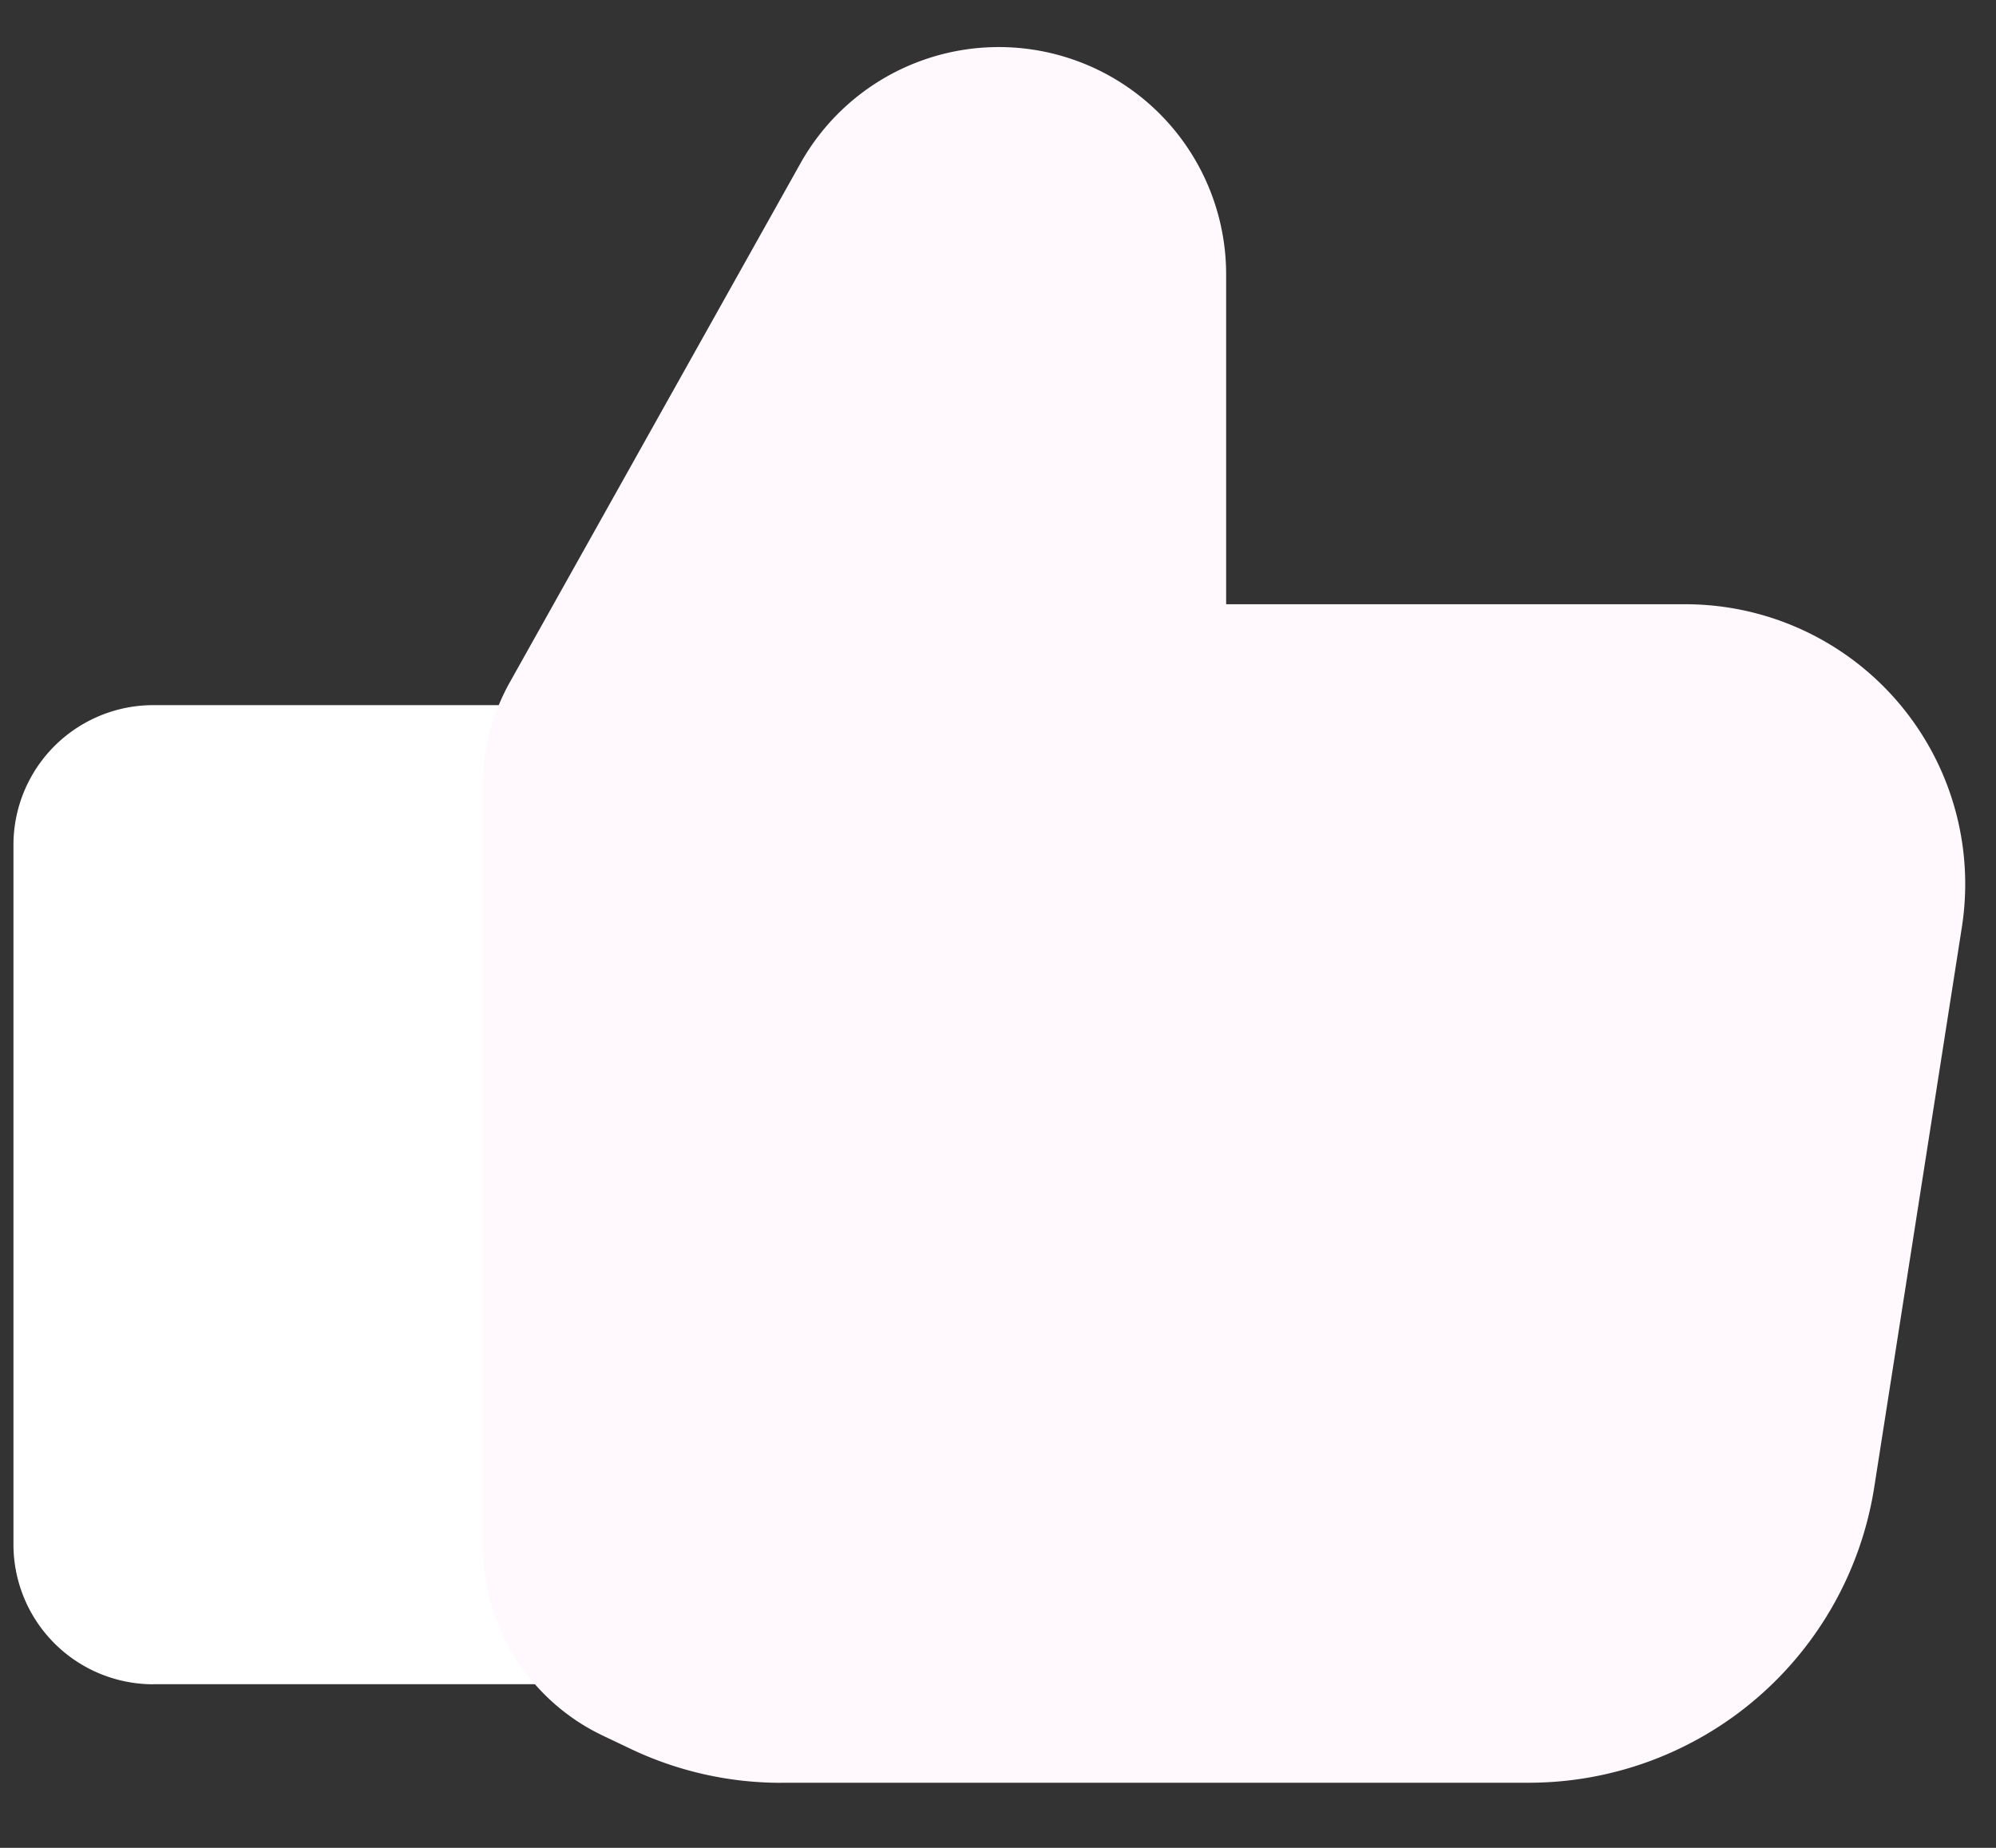 <svg width="27" height="25" fill="none" xmlns="http://www.w3.org/2000/svg"><rect width="100%" height="100%" fill="#333333" stroke="none"/><path fill-rule="evenodd" clip-rule="evenodd" d="M2.074 22.787a1.892 1.892 0 0 1-1.892-1.892v-9.461A1.892 1.892 0 0 1 2.074 9.54h8.515a.946.946 0 0 1 .946.946v11.354a.946.946 0 0 1-.946.946H2.074Z" fill="#fff"/><path fill-rule="evenodd" clip-rule="evenodd" d="M10.563 24.12a4.73 4.73 0 0 1-2.034-.46l-.378-.18a2.838 2.838 0 0 1-1.616-2.563V10.62c-.001-.485.123-.963.36-1.387l3.931-7.02a3.075 3.075 0 0 1 5.76 1.502v4.46h6.212a3.785 3.785 0 0 1 3.74 4.371l-1.185 7.575a4.73 4.73 0 0 1-4.674 3.998H10.563Z" fill="#FFF8FD"/></svg>